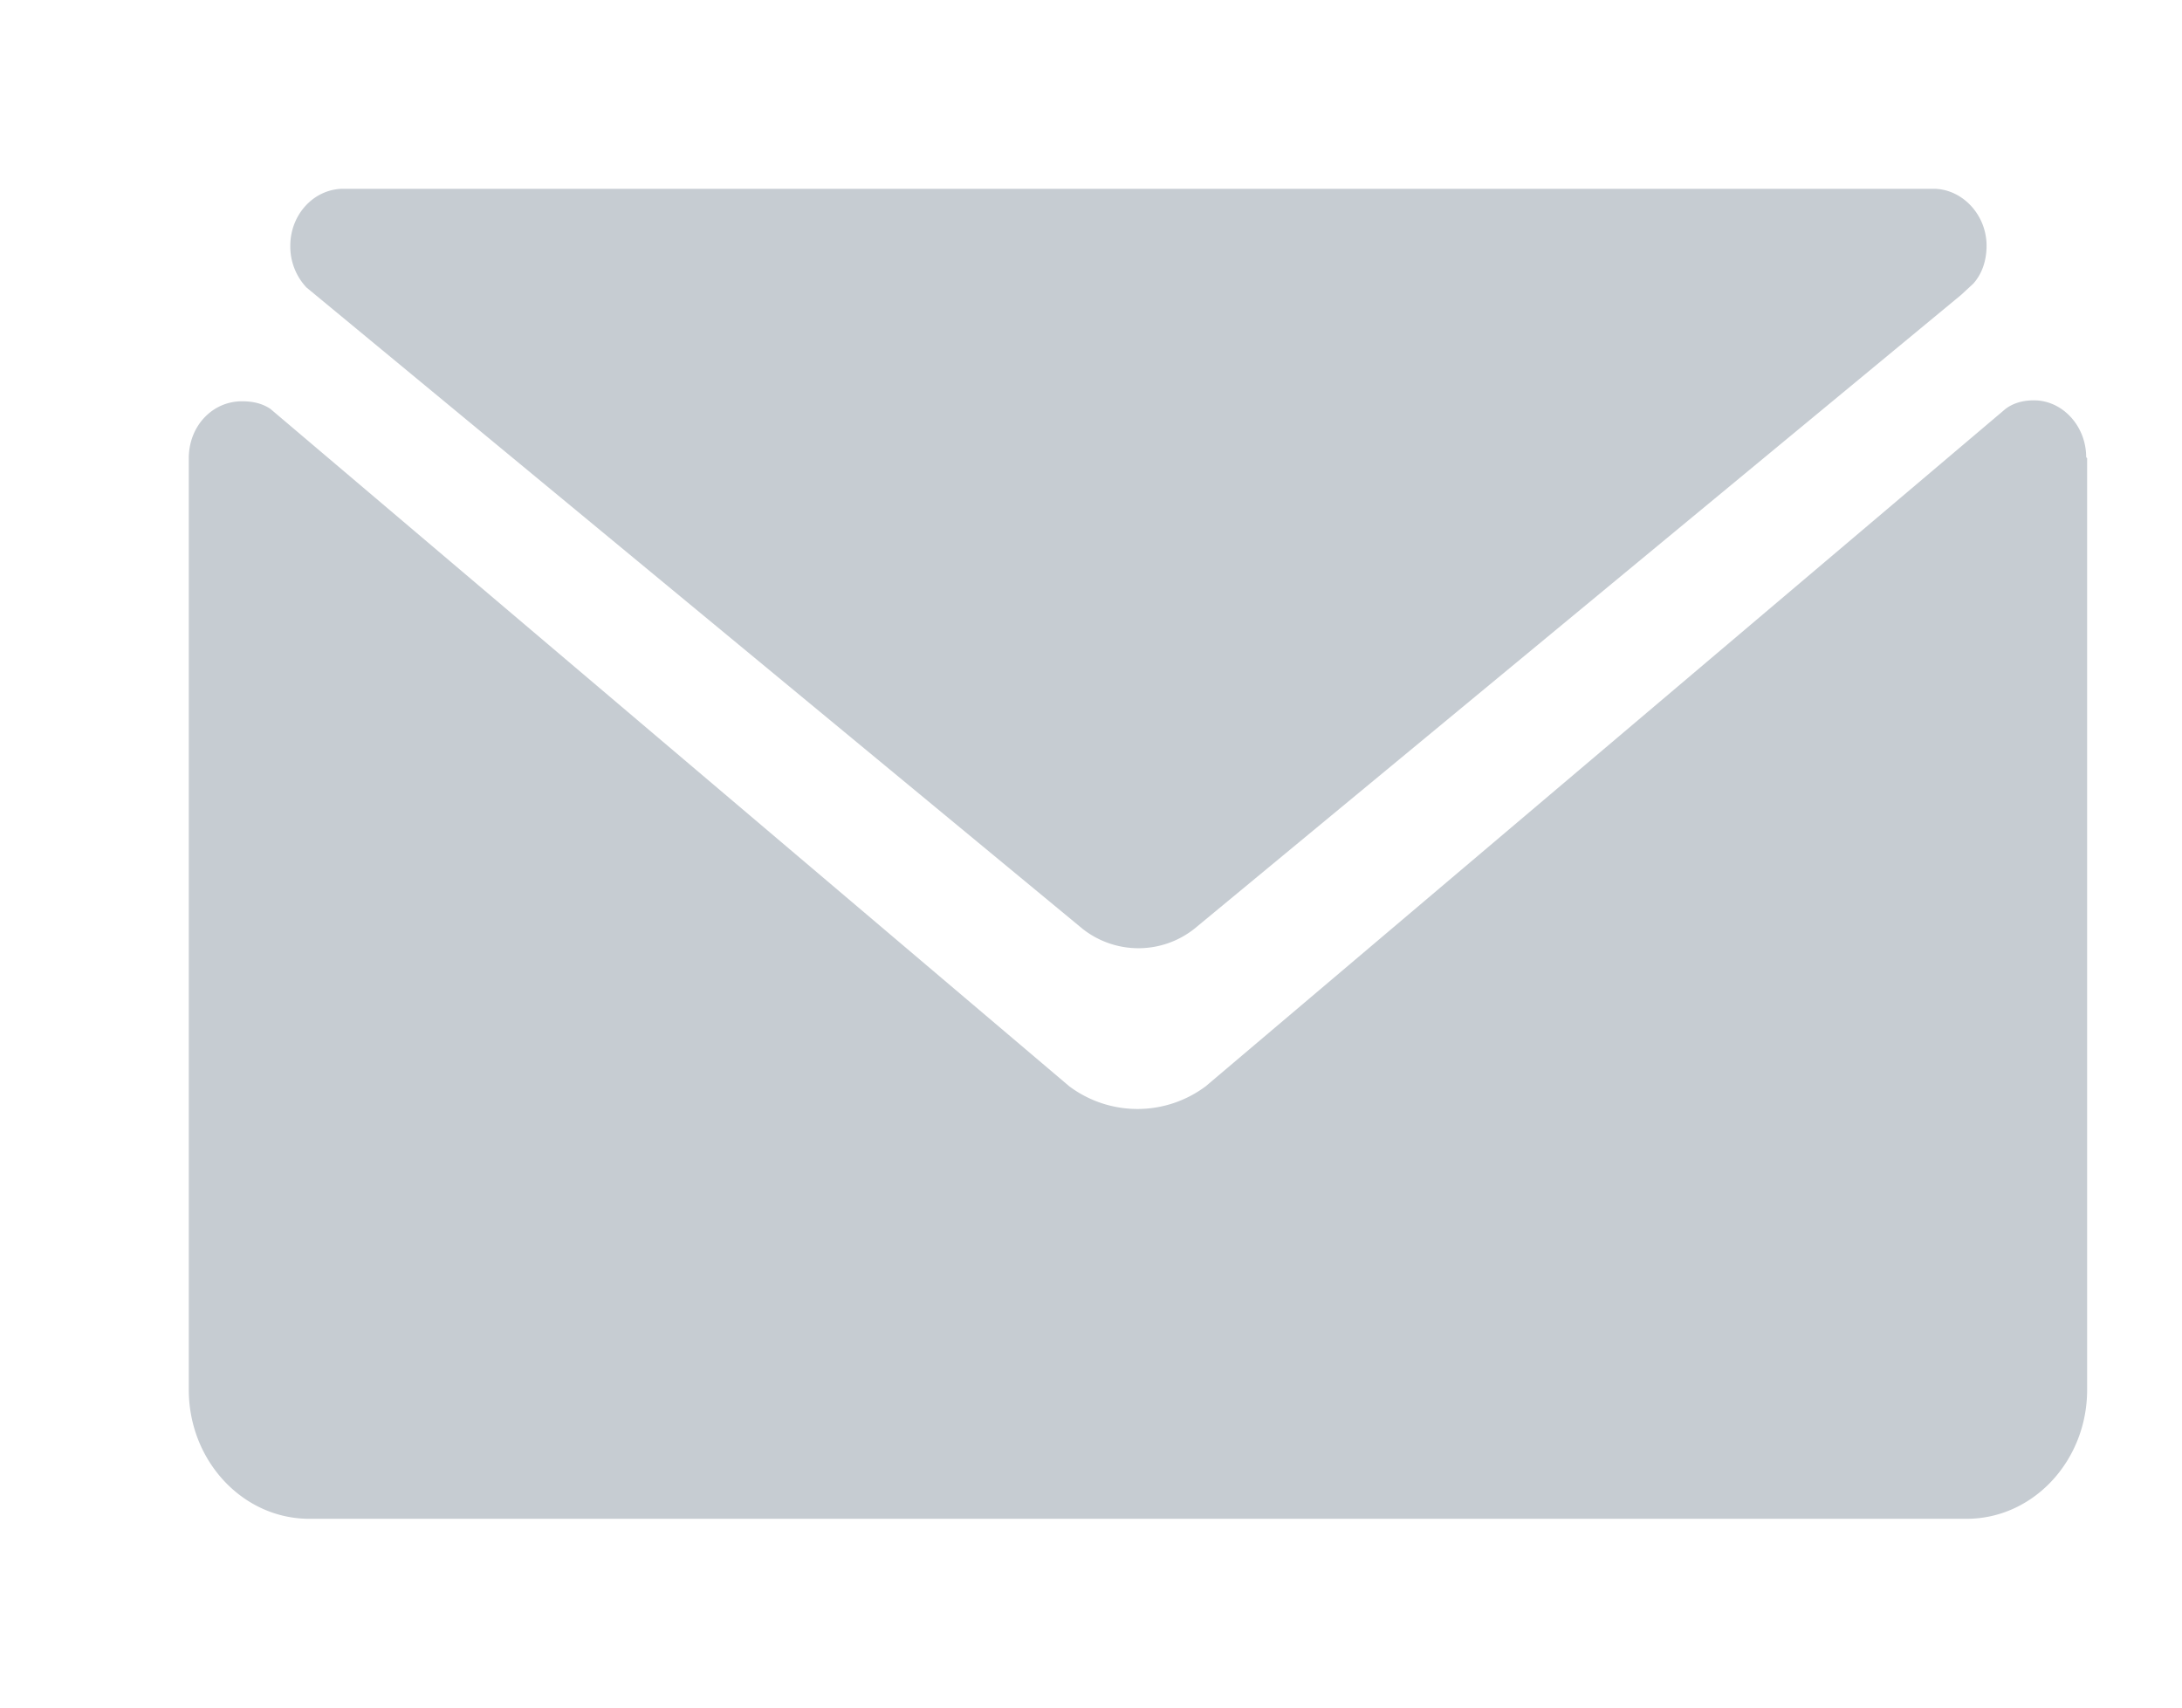 <svg xmlns="http://www.w3.org/2000/svg" xmlns:xlink="http://www.w3.org/1999/xlink" width="23" height="18" viewBox="0 0 23 18"><defs><path id="v9lfa" d="M185 290.83v9.82c0 .75-.57 1.36-1.27 1.36h-17.47c-.7 0-1.27-.61-1.27-1.36v-9.82c0-.34.25-.6.56-.6.11 0 .21.02.3.08l8.42 7.14a1.2 1.2 0 0 0 1.44 0l8.43-7.14c.08-.06.18-.09.3-.09.3 0 .55.27.55.6zm-18.77-1.8a.63.63 0 0 1-.17-.44c0-.33.25-.6.56-.6h16.76c.3 0 .56.27.56.6 0 .16-.05.3-.14.4l-.13.12-8.08 6.68a.95.95 0 0 1-1.18 0z"/></defs><g><g transform="translate(-163 -286)"><use fill="#c6ccd2" xlink:href="#v9lfa"/></g></g></svg>